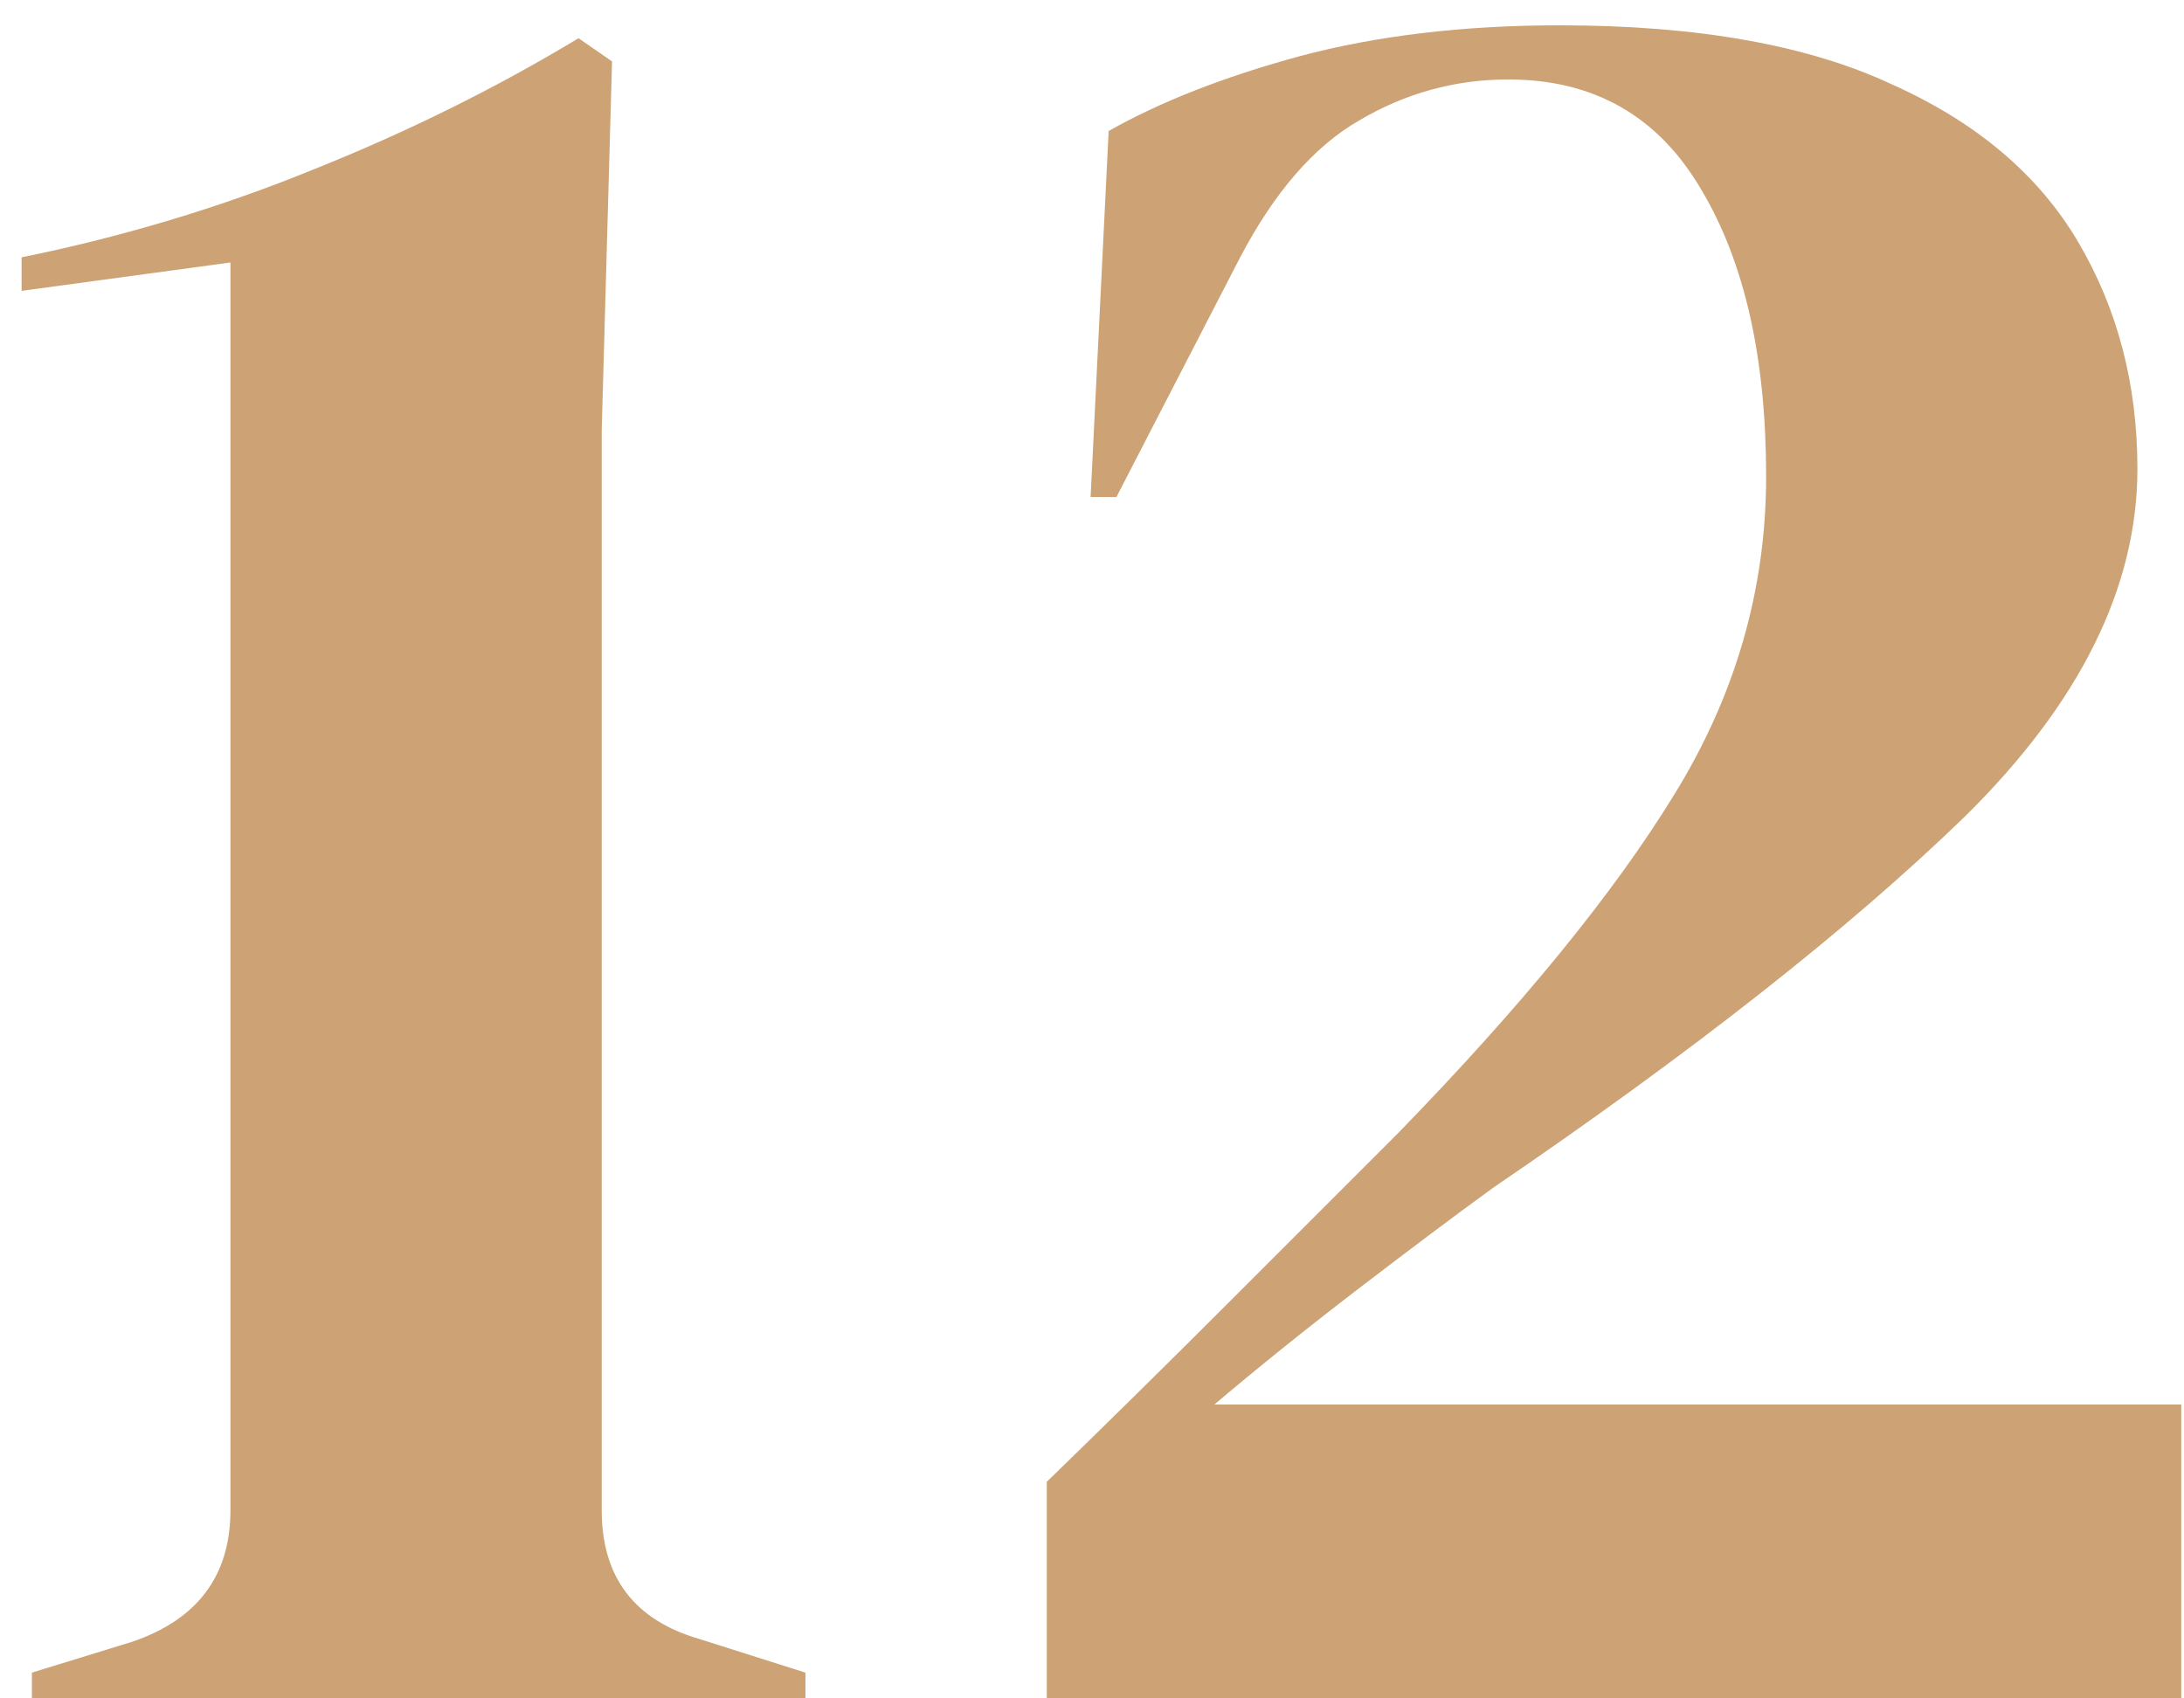 <svg width="72" height="56" viewBox="0 0 72 56" fill="none" xmlns="http://www.w3.org/2000/svg">
<path d="M1.052 56V55.15L4.367 54.13C6.52 53.393 7.597 51.948 7.597 49.795V8.655L0.712 9.59V8.485C4.055 7.805 7.257 6.842 10.317 5.595C13.434 4.348 16.352 2.903 19.072 1.26L20.177 2.025L19.837 14.18V49.795C19.837 52.005 20.914 53.422 23.067 54.045L26.552 55.15V56H1.052ZM35.954 16.39L36.549 4.32C38.249 3.357 40.345 2.535 42.839 1.855C45.389 1.175 48.25 0.835 51.424 0.835C55.957 0.835 59.612 1.487 62.389 2.79C65.165 4.037 67.205 5.765 68.509 7.975C69.812 10.185 70.464 12.678 70.464 15.455C70.464 19.365 68.565 23.19 64.769 26.93C60.972 30.613 55.787 34.693 49.214 39.17C47.967 40.077 46.494 41.182 44.794 42.485C43.094 43.788 41.507 45.063 40.034 46.31H71.909V56H34.509V48.86C36.549 46.877 38.532 44.922 40.459 42.995C42.442 41.012 44.312 39.142 46.069 37.385C50.149 33.192 53.18 29.48 55.164 26.25C57.204 22.963 58.224 19.45 58.224 15.71C58.224 11.8 57.515 8.655 56.099 6.275C54.682 3.838 52.557 2.62 49.724 2.62C47.967 2.62 46.324 3.073 44.794 3.98C43.32 4.83 42.017 6.332 40.884 8.485L36.804 16.39H35.954Z" fill="#CDA274"/>
</svg>

